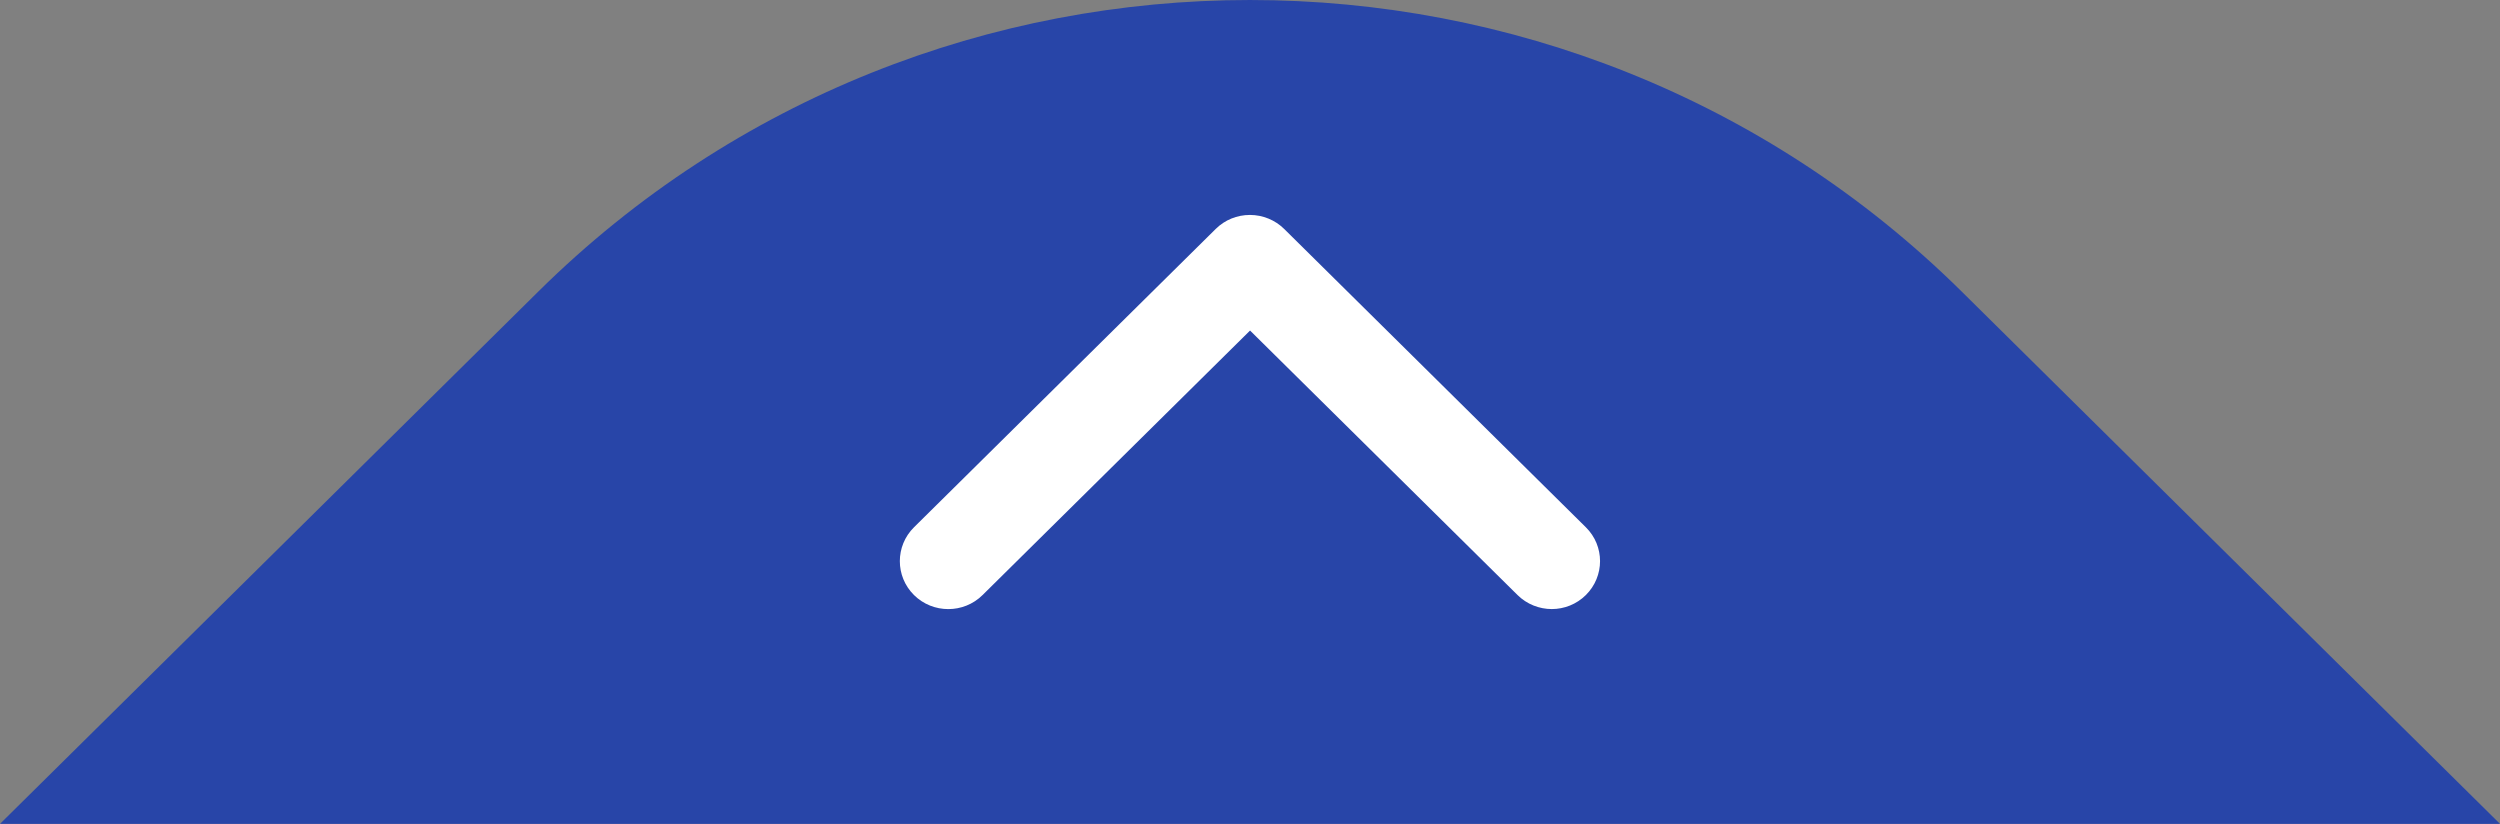 <svg width="88" height="29" viewBox="0 0 88 29" fill="none" xmlns="http://www.w3.org/2000/svg">
<rect x="0" y="0" width="88" height="29" fill="#808080" stroke="none"/>
<path d="M88 29H0L18.95 10.261C32.784 -3.42 55.211 -3.42 69.05 10.261L88 29Z" fill="#2845A8"/>
<path d="M54.623 21.439C54.188 21.439 53.749 21.273 53.418 20.946L44.002 11.635L34.586 20.946C33.921 21.605 32.839 21.605 32.173 20.946C31.508 20.288 31.508 19.218 32.173 18.56L42.794 8.058C43.115 7.74 43.545 7.566 43.998 7.566C44.45 7.566 44.885 7.745 45.202 8.058L55.822 18.56C56.488 19.218 56.488 20.284 55.822 20.946C55.492 21.273 55.057 21.439 54.623 21.439Z" fill="white"/>
</svg>
